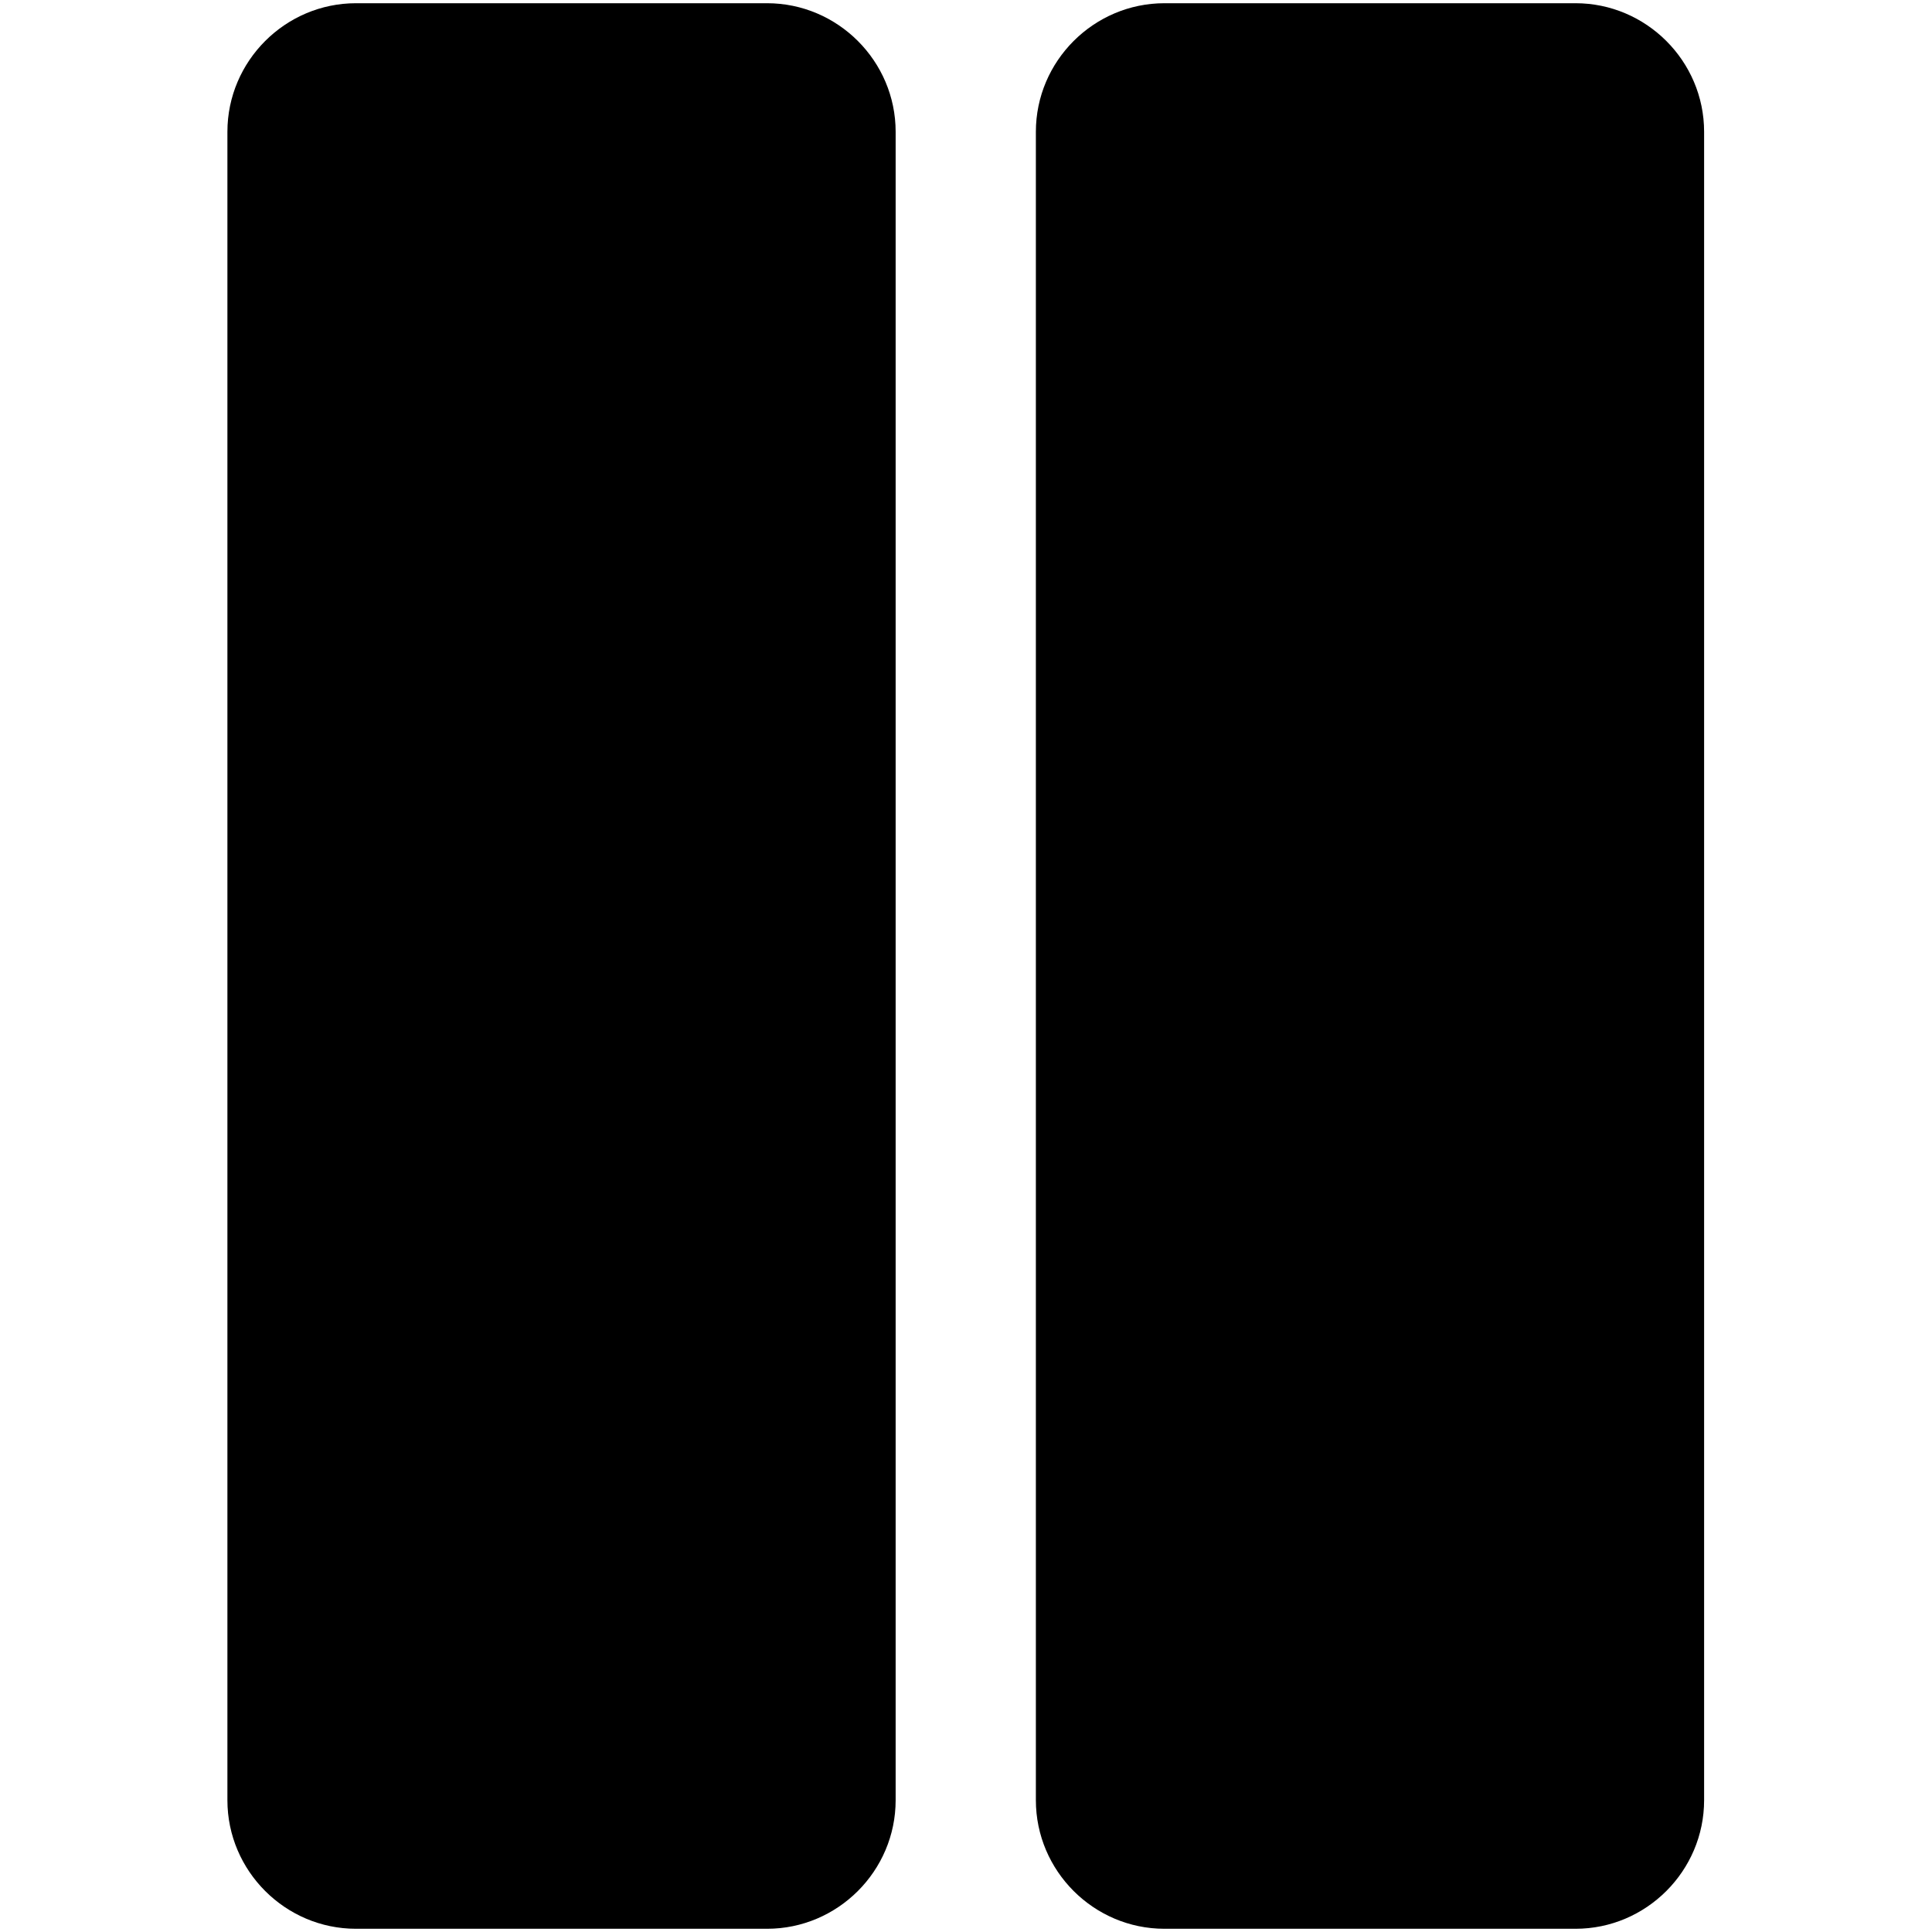 <?xml version="1.0" encoding="utf-8"?>
<!-- Generator: Adobe Illustrator 16.0.4, SVG Export Plug-In . SVG Version: 6.00 Build 0)  -->
<svg version="1.2" baseProfile="tiny" id="Layer_1" xmlns="http://www.w3.org/2000/svg" xmlns:xlink="http://www.w3.org/1999/xlink"
	 x="0px" y="0px" width="600px" height="600px" viewBox="0 0 600 600" xml:space="preserve">
<path d="M278.151,559.066c0,21.964-17.97,39.934-39.933,39.934H110.557c-21.963,0-39.933-17.97-39.933-39.934V40.933
	C70.624,18.97,88.594,1,110.557,1h127.661c21.963,0,39.933,17.97,39.933,39.933V559.066z"/>
<path d="M529.227,559.066c0,21.964-17.97,39.934-39.934,39.934h-127.66c-21.964,0-39.934-17.97-39.934-39.934V40.933
	C321.699,18.97,339.669,1,361.633,1h127.66c21.964,0,39.934,17.97,39.934,39.933V559.066z"/>
</svg>
